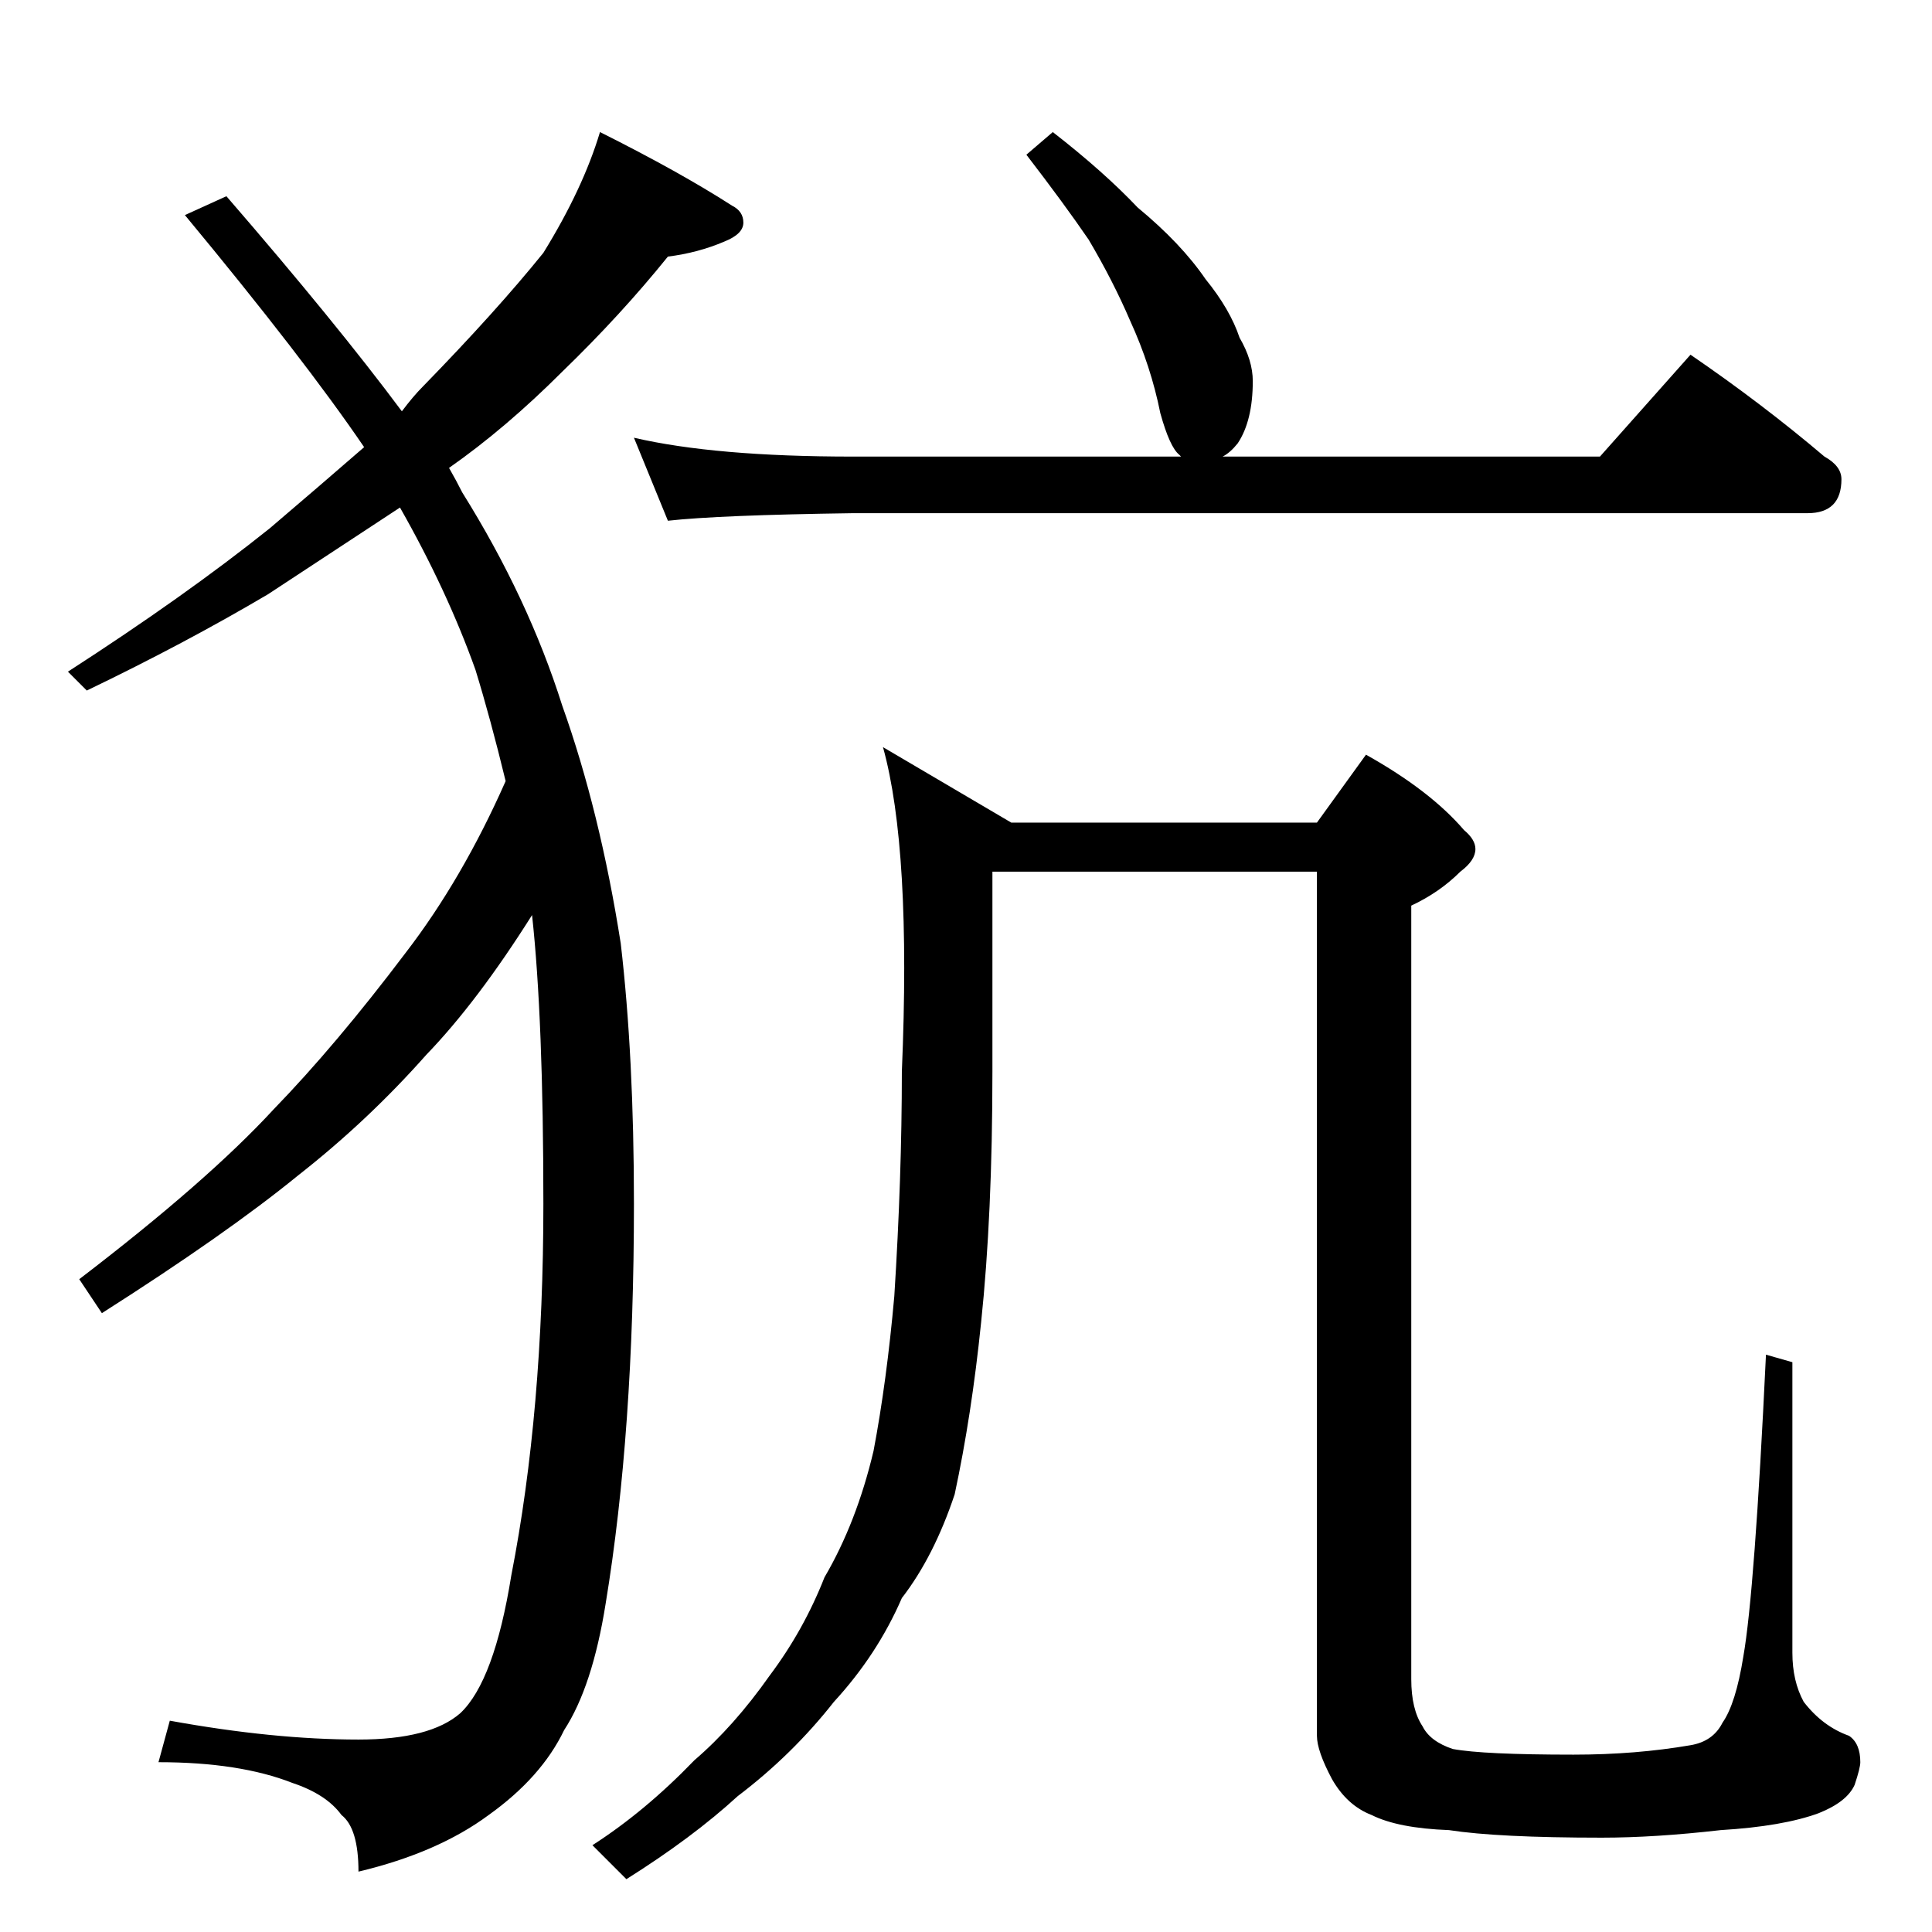 <?xml version="1.0" standalone="no"?>
<!DOCTYPE svg PUBLIC "-//W3C//DTD SVG 1.1//EN" "http://www.w3.org/Graphics/SVG/1.1/DTD/svg11.dtd" >
<svg xmlns="http://www.w3.org/2000/svg" xmlns:xlink="http://www.w3.org/1999/xlink" version="1.1" viewBox="0 -204 1024 1024">
  <g transform="matrix(1 0 0 -1 0 820)">
   <path fill="currentColor"
d="M318 954q42 -21 70 -39q6 -3 6 -9t-10 -10q-14 -6 -30 -8q-25 -31 -56 -61q-30 -30 -60 -51q4 -7 7 -13q35 -56 53 -113q20 -56 31 -126q7 -60 7 -138q0 -121 -15 -212q-7 -44 -22 -67q-12 -25 -40 -45q-27 -20 -69 -30q0 23 -9 30q-8 11 -26 17q-28 11 -71 11l6 22
q55 -10 100 -10q38 0 54 14q18 17 27 73q17 87 17 197q0 98 -6 153q-29 -46 -56 -74q-31 -35 -68 -64q-38 -31 -104 -73l-12 18q68 52 103 90q33 34 70 83q30 39 53 91q-8 33 -16 59q-15 42 -40 86q-32 -21 -70 -46q-44 -26 -96 -51l-10 10q62 40 107 76q27 23 50 43
q-32 47 -95 123l22 10q58 -67 93 -114q6 8 11 13q39 40 64 71q21 34 30 64zM558 954q27 -21 45 -40q23 -19 36 -38q13 -16 18 -31q7 -12 7 -23q0 -21 -8 -33q-4 -5 -8 -7h200l48 54q38 -26 71 -54q9 -5 9 -12q0 -18 -18 -18h-506q-71 -1 -98 -4l-18 44q43 -10 116 -10h174
l-1 1q-5 4 -10 22q-5 25 -16 49q-9 21 -22 43q-13 19 -33 45zM468 628l68 -40h162l26 36q34 -19 52 -40q6 -5 6 -10q0 -6 -8 -12q-11 -11 -26 -18v-410q0 -16 6 -25q4 -8 16 -12q16 -3 64 -3q33 0 62 5q12 2 17 12q7 10 11 35q6 34 12 160l14 -4v-154q0 -15 6 -26
q10 -13 24 -18q6 -4 6 -14q0 -3 -3 -12q-4 -9 -19 -15q-19 -7 -52 -9q-35 -4 -63 -4q-55 0 -81 4q-27 1 -41 8q-13 5 -21 19q-8 15 -8 23v458h-172v-106q0 -76 -6 -133q-5 -49 -14 -91q-11 -33 -28 -55q-13 -30 -36 -55q-22 -28 -51 -50q-24 -22 -59 -44l-18 18q28 18 54 45
q21 18 40 45q18 24 29 52q17 29 26 67q7 37 11 82q4 63 4 119q5 118 -10 172z" />
  </g>

</svg>
